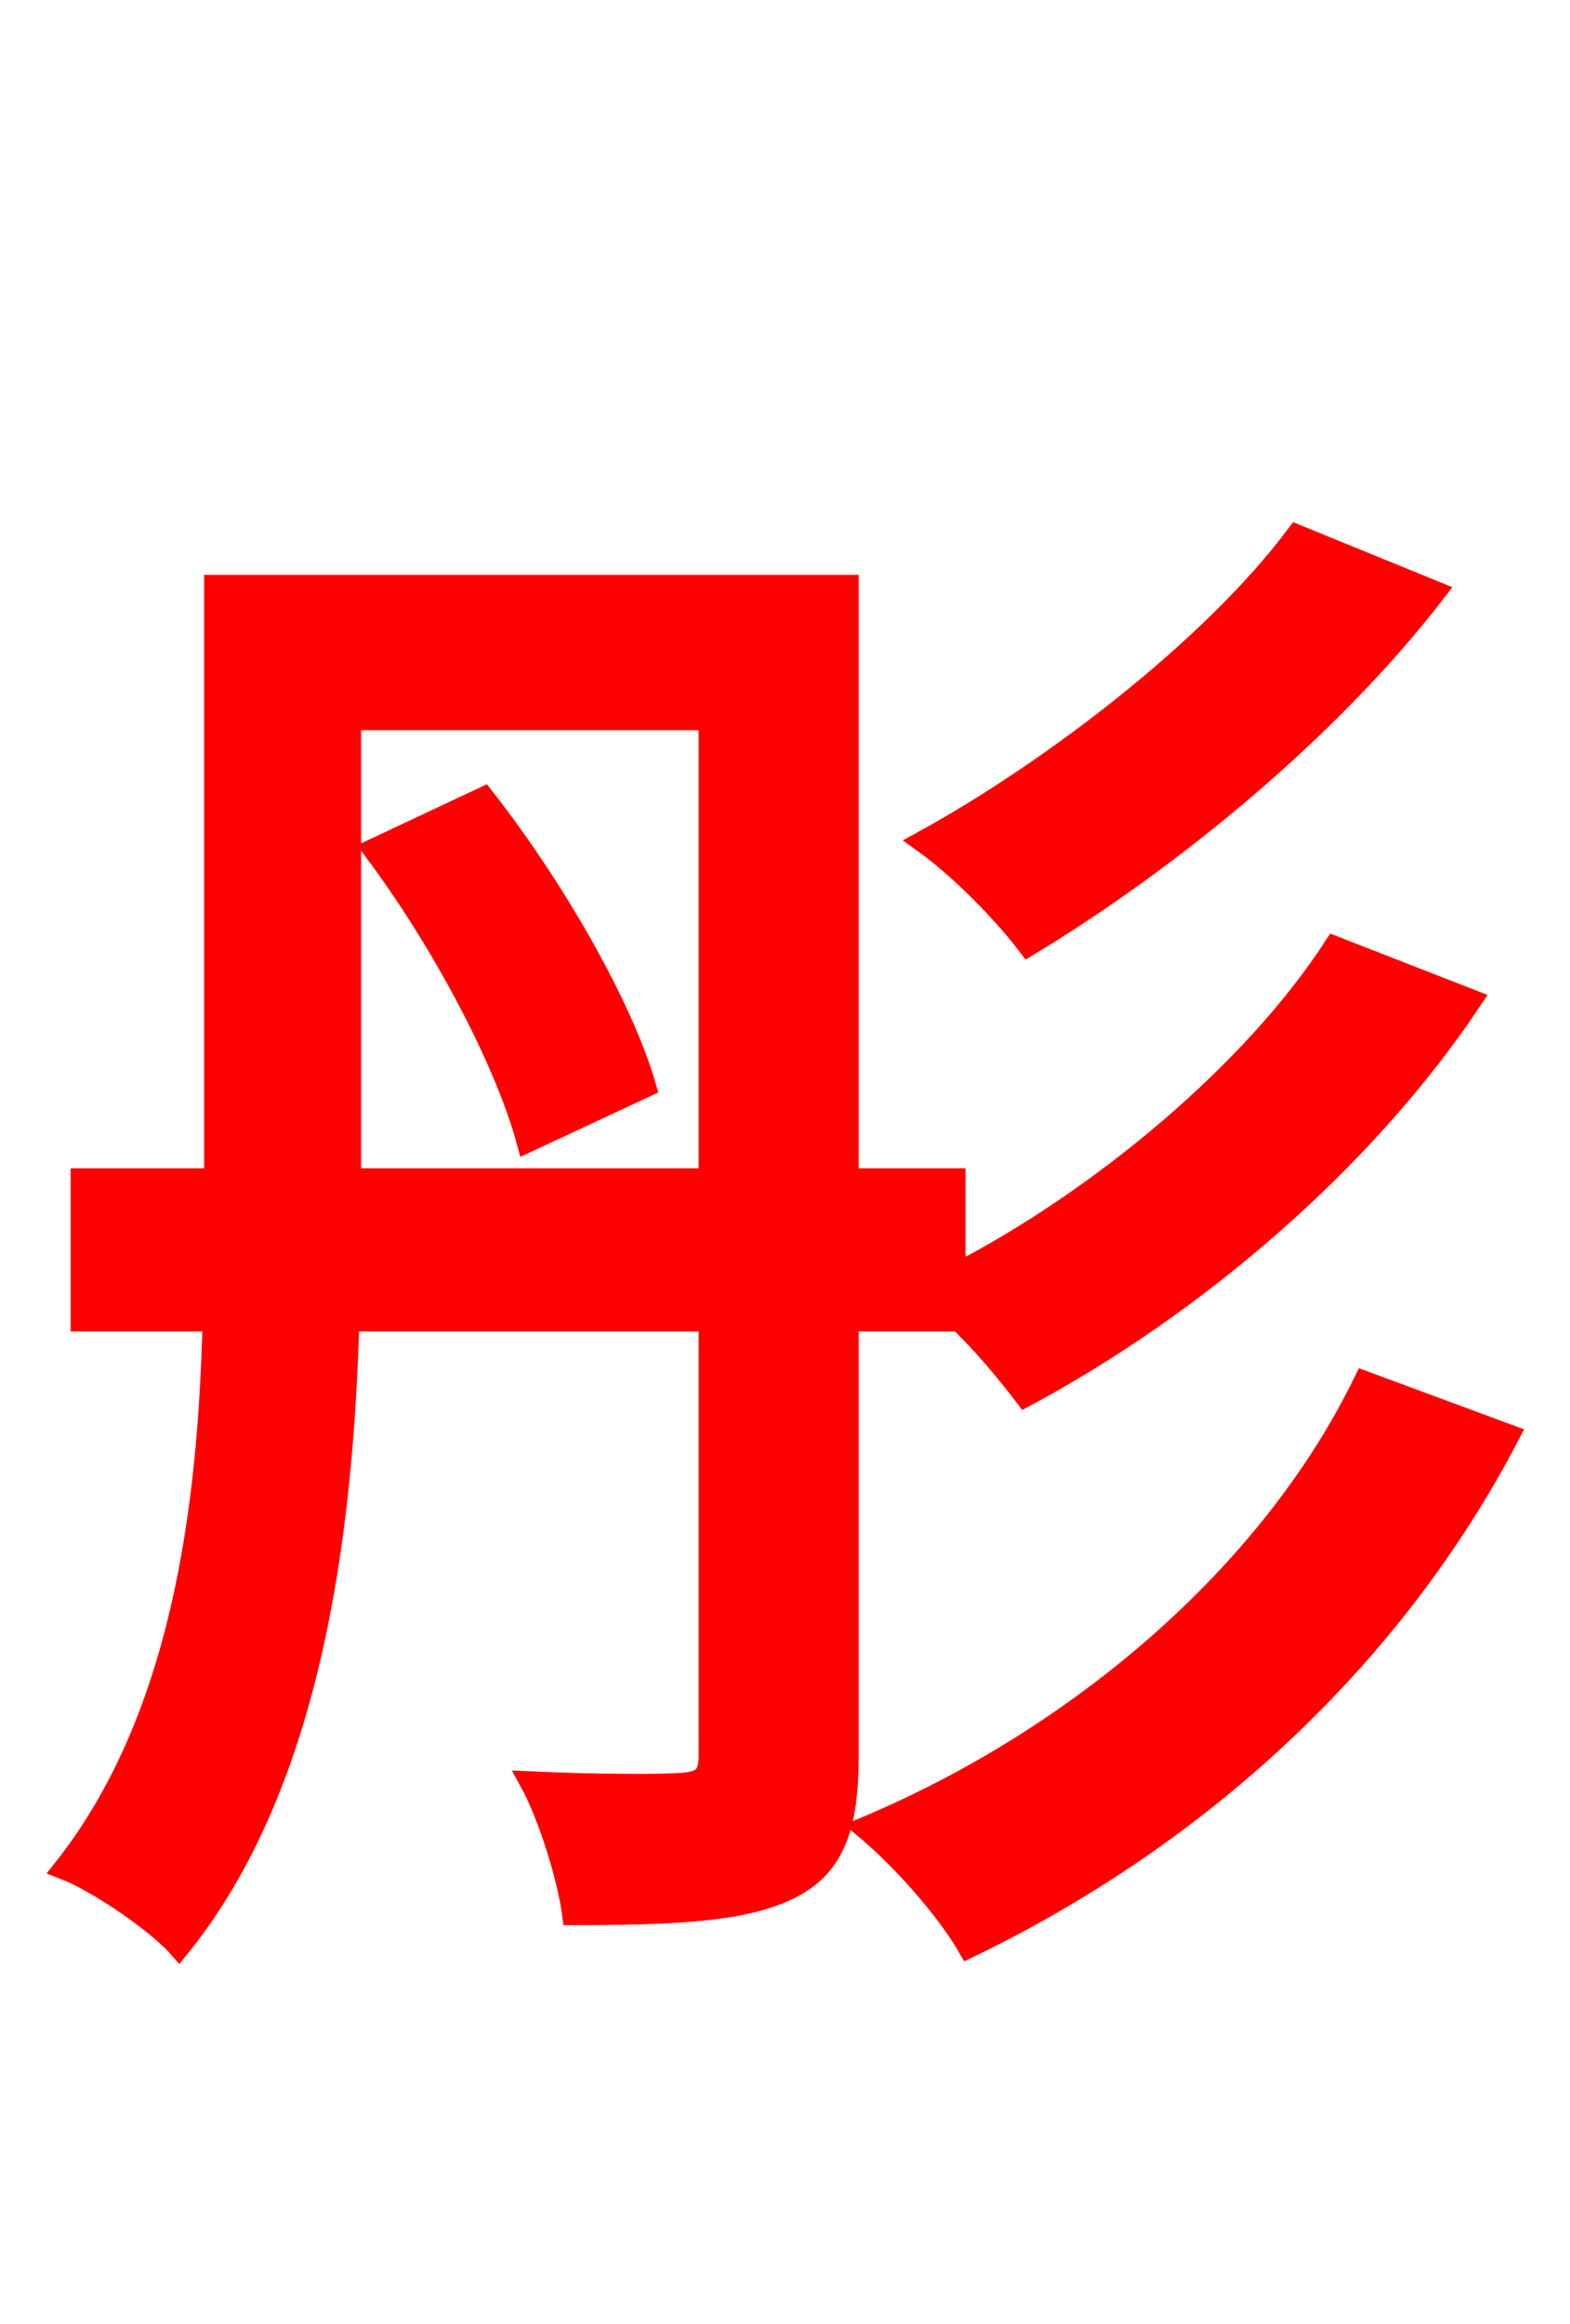 <svg xmlns="http://www.w3.org/2000/svg" xmlns:xlink="http://www.w3.org/1999/xlink" width="72" height="106.56"><path fill="red" stroke="red" d="M59.47 24.55C55.58 29.74 48.24 35.35 42.34 38.59C44.06 39.82 46.01 41.83 47.16 43.34C53.71 39.38 60.98 33.41 65.81 27.14ZM17.14 38.95C20.23 43.06 23.18 48.60 24.19 52.34L29.59 49.82C28.51 46.08 25.34 40.61 22.18 36.58ZM16.06 54.07L16.06 32.98L32.54 32.98L32.54 54.07ZM43.78 60.55L43.78 60.34C45.00 61.49 46.15 62.86 47.02 64.01C54.79 59.83 62.50 53.28 67.46 45.86L61.20 43.42C57.46 49.18 50.47 55.01 43.78 58.46L43.78 54.07L38.88 54.07L38.88 26.86L9.86 26.86L9.86 54.07L3.74 54.07L3.74 60.55L9.79 60.55C9.58 69.19 8.35 78.84 2.95 85.68C4.46 86.26 7.20 88.13 8.21 89.28C14.26 81.79 15.70 70.34 15.98 60.55L32.54 60.55L32.54 80.50C32.54 81.50 32.18 81.72 31.25 81.79C30.38 81.86 27.36 81.86 24.34 81.72C25.20 83.30 26.06 86.11 26.28 87.77C30.96 87.77 34.06 87.62 36.14 86.62C38.23 85.61 38.88 83.81 38.88 80.50L38.88 60.55ZM62.57 63.36C58.25 72.22 49.46 79.70 39.67 83.81C41.40 85.25 43.42 87.55 44.42 89.28C55.01 84.17 63.86 76.03 69.19 65.81Z"/></svg>
